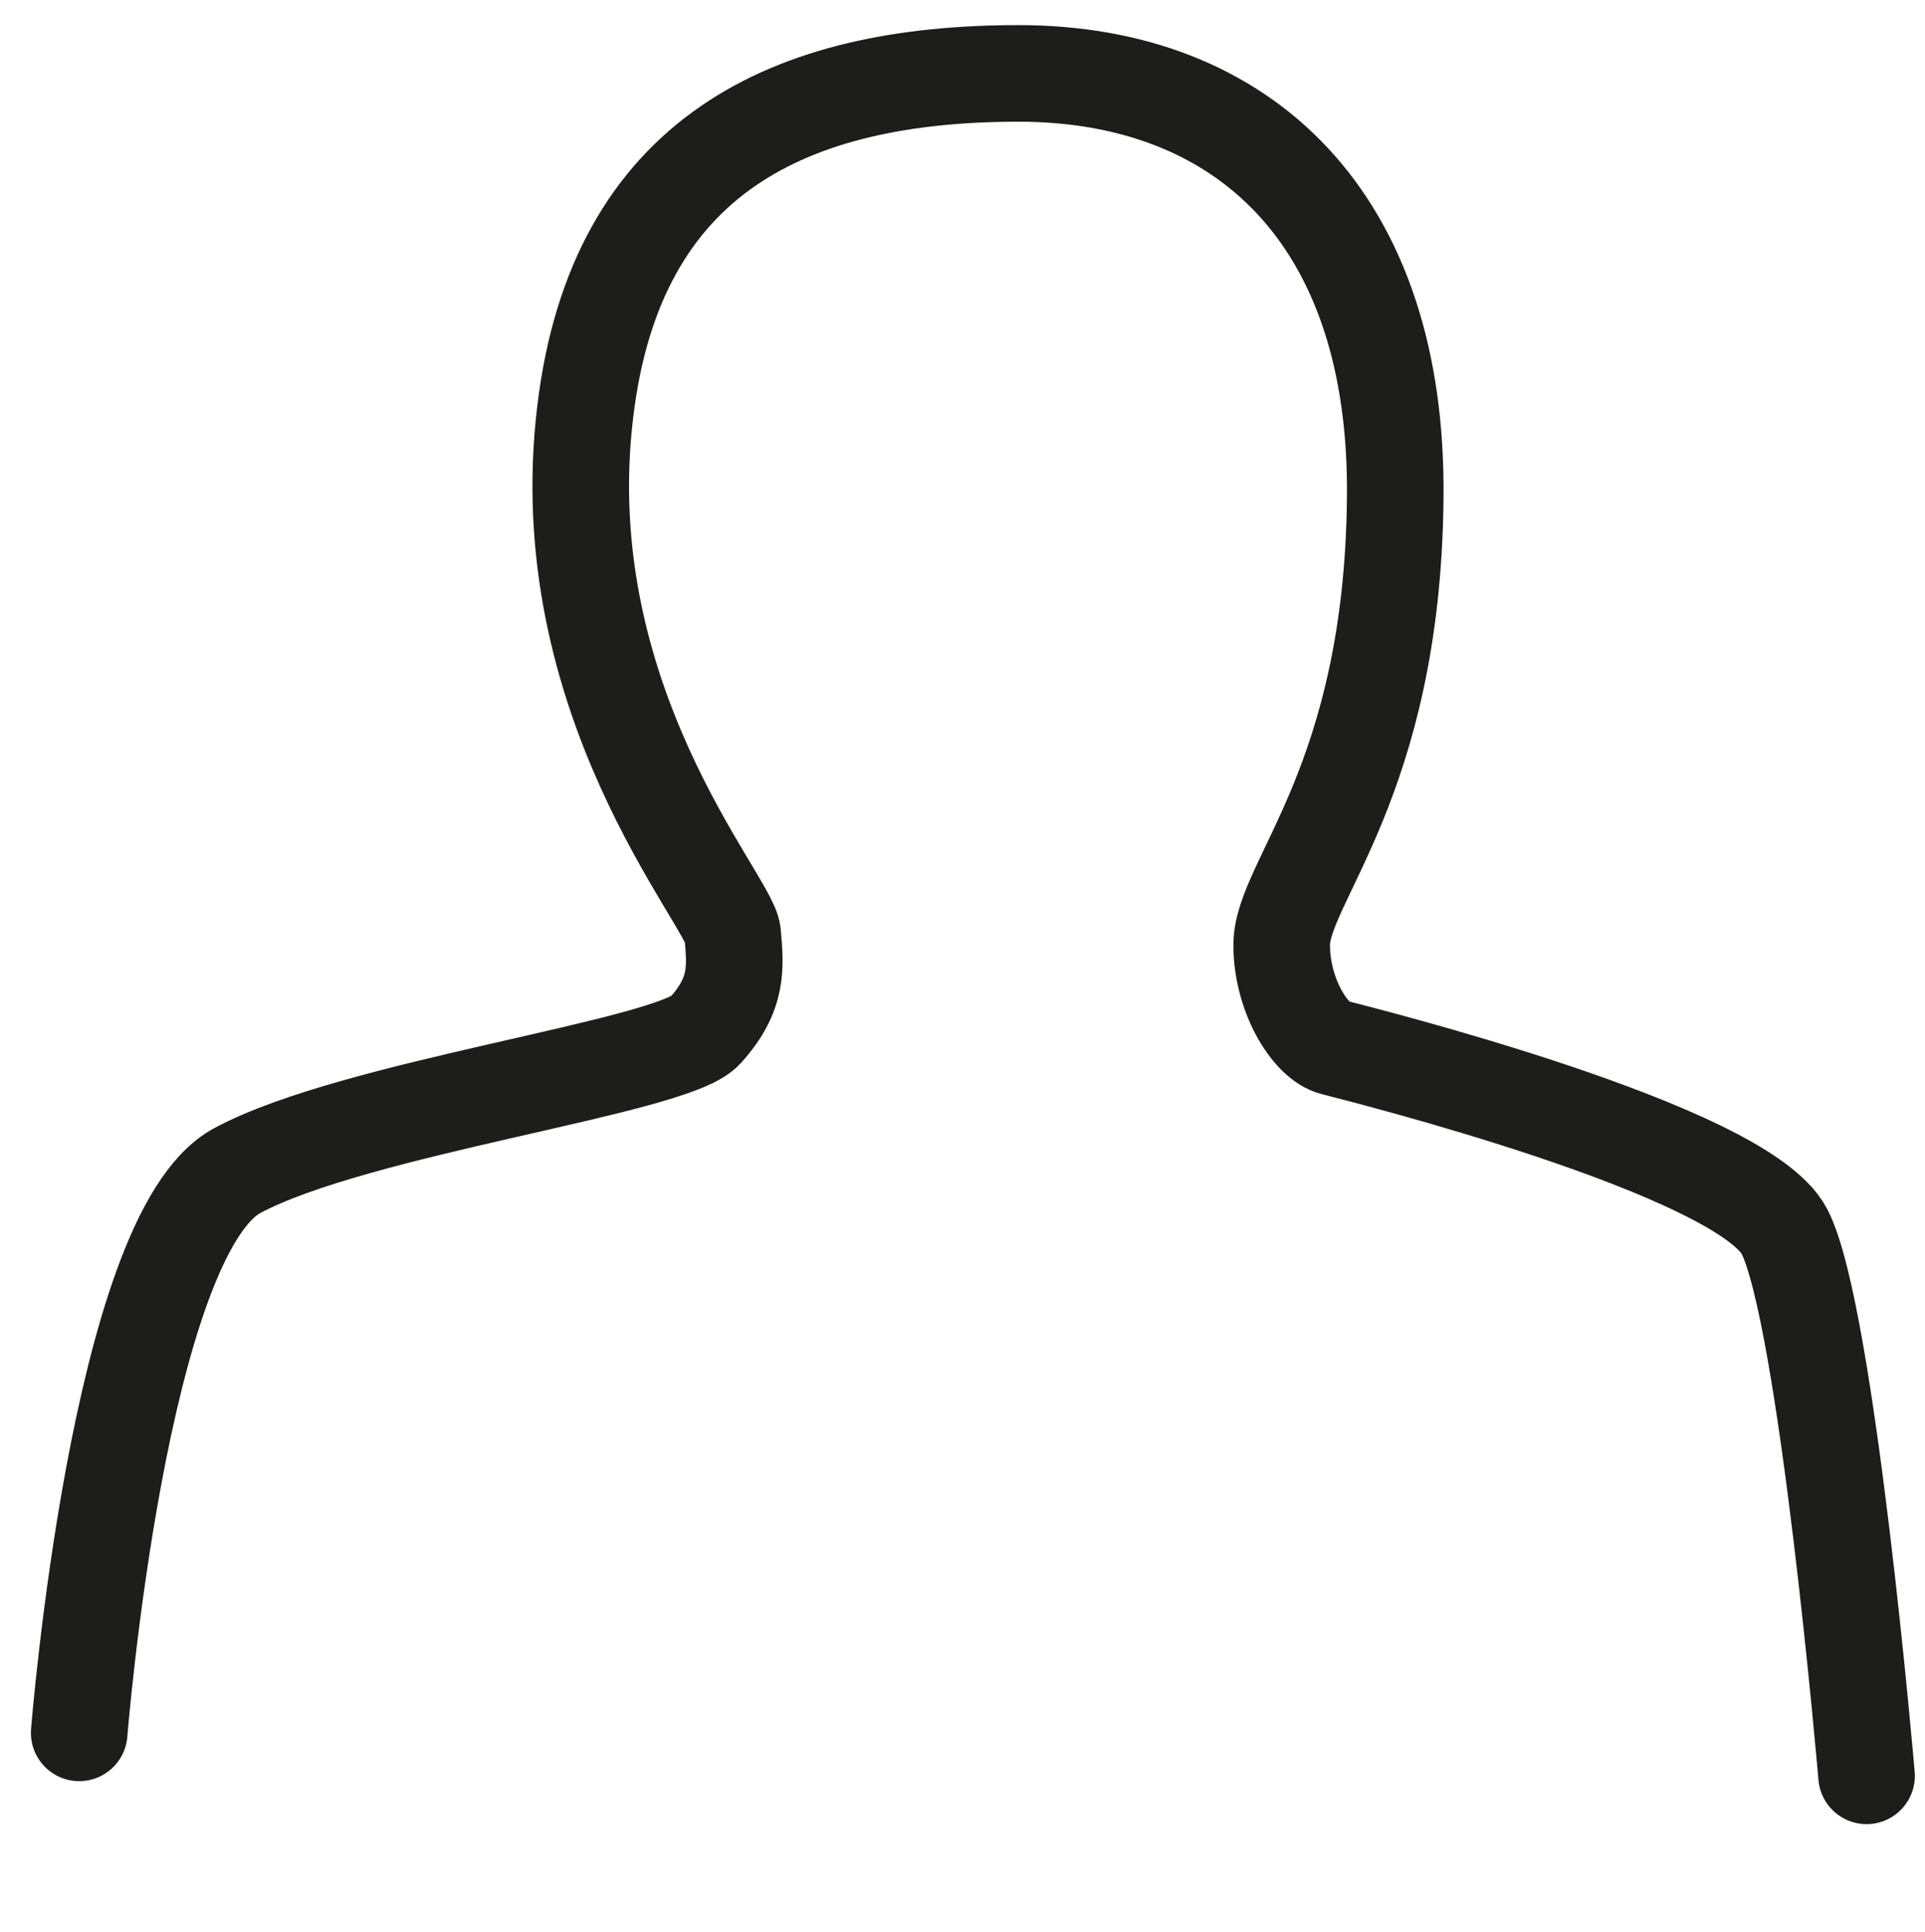 <?xml version='1.0' encoding='utf-8'?>
<!-- Generator: Adobe Illustrator 20.1.0, SVG Export Plug-In . SVG Version: 6.00 Build 0)  --><svg xmlns="http://www.w3.org/2000/svg" xmlns:xlink="http://www.w3.org/1999/xlink" version="1.1" id="Ebene_1" x="0px" y="0px" viewBox="0 0 398.6 400" style="enable-background:new 0 0 398.6 400;" xml:space="preserve" width="398.6" height="400.0">
<style type="text/css">
	.st0{fill:none;stroke:#1D1D1B;stroke-width:20;stroke-linecap:round;stroke-miterlimit:10;}
</style>
<path class="st0" d="M16.4,358.8c0,0,8.2-103.2,32.7-116.4c24.5-13.2,90-21.4,96.9-29c6.9-7.6,6.3-13.2,5.7-20.1  c-0.6-6.9-37.8-48.5-30.5-108.2c6.4-53.1,42.5-69.9,89.7-69.9c46.4,0,78.7,29.8,78,88.1c-0.6,58.5-23.4,79.2-23.5,92.2  c-0.1,10.3,5.8,20.2,10.9,21.4c5,1.3,84.4,21.1,93.2,38.1c8.8,17,17,112.7,17,112.7" fill="#000000"></path>
</svg>
